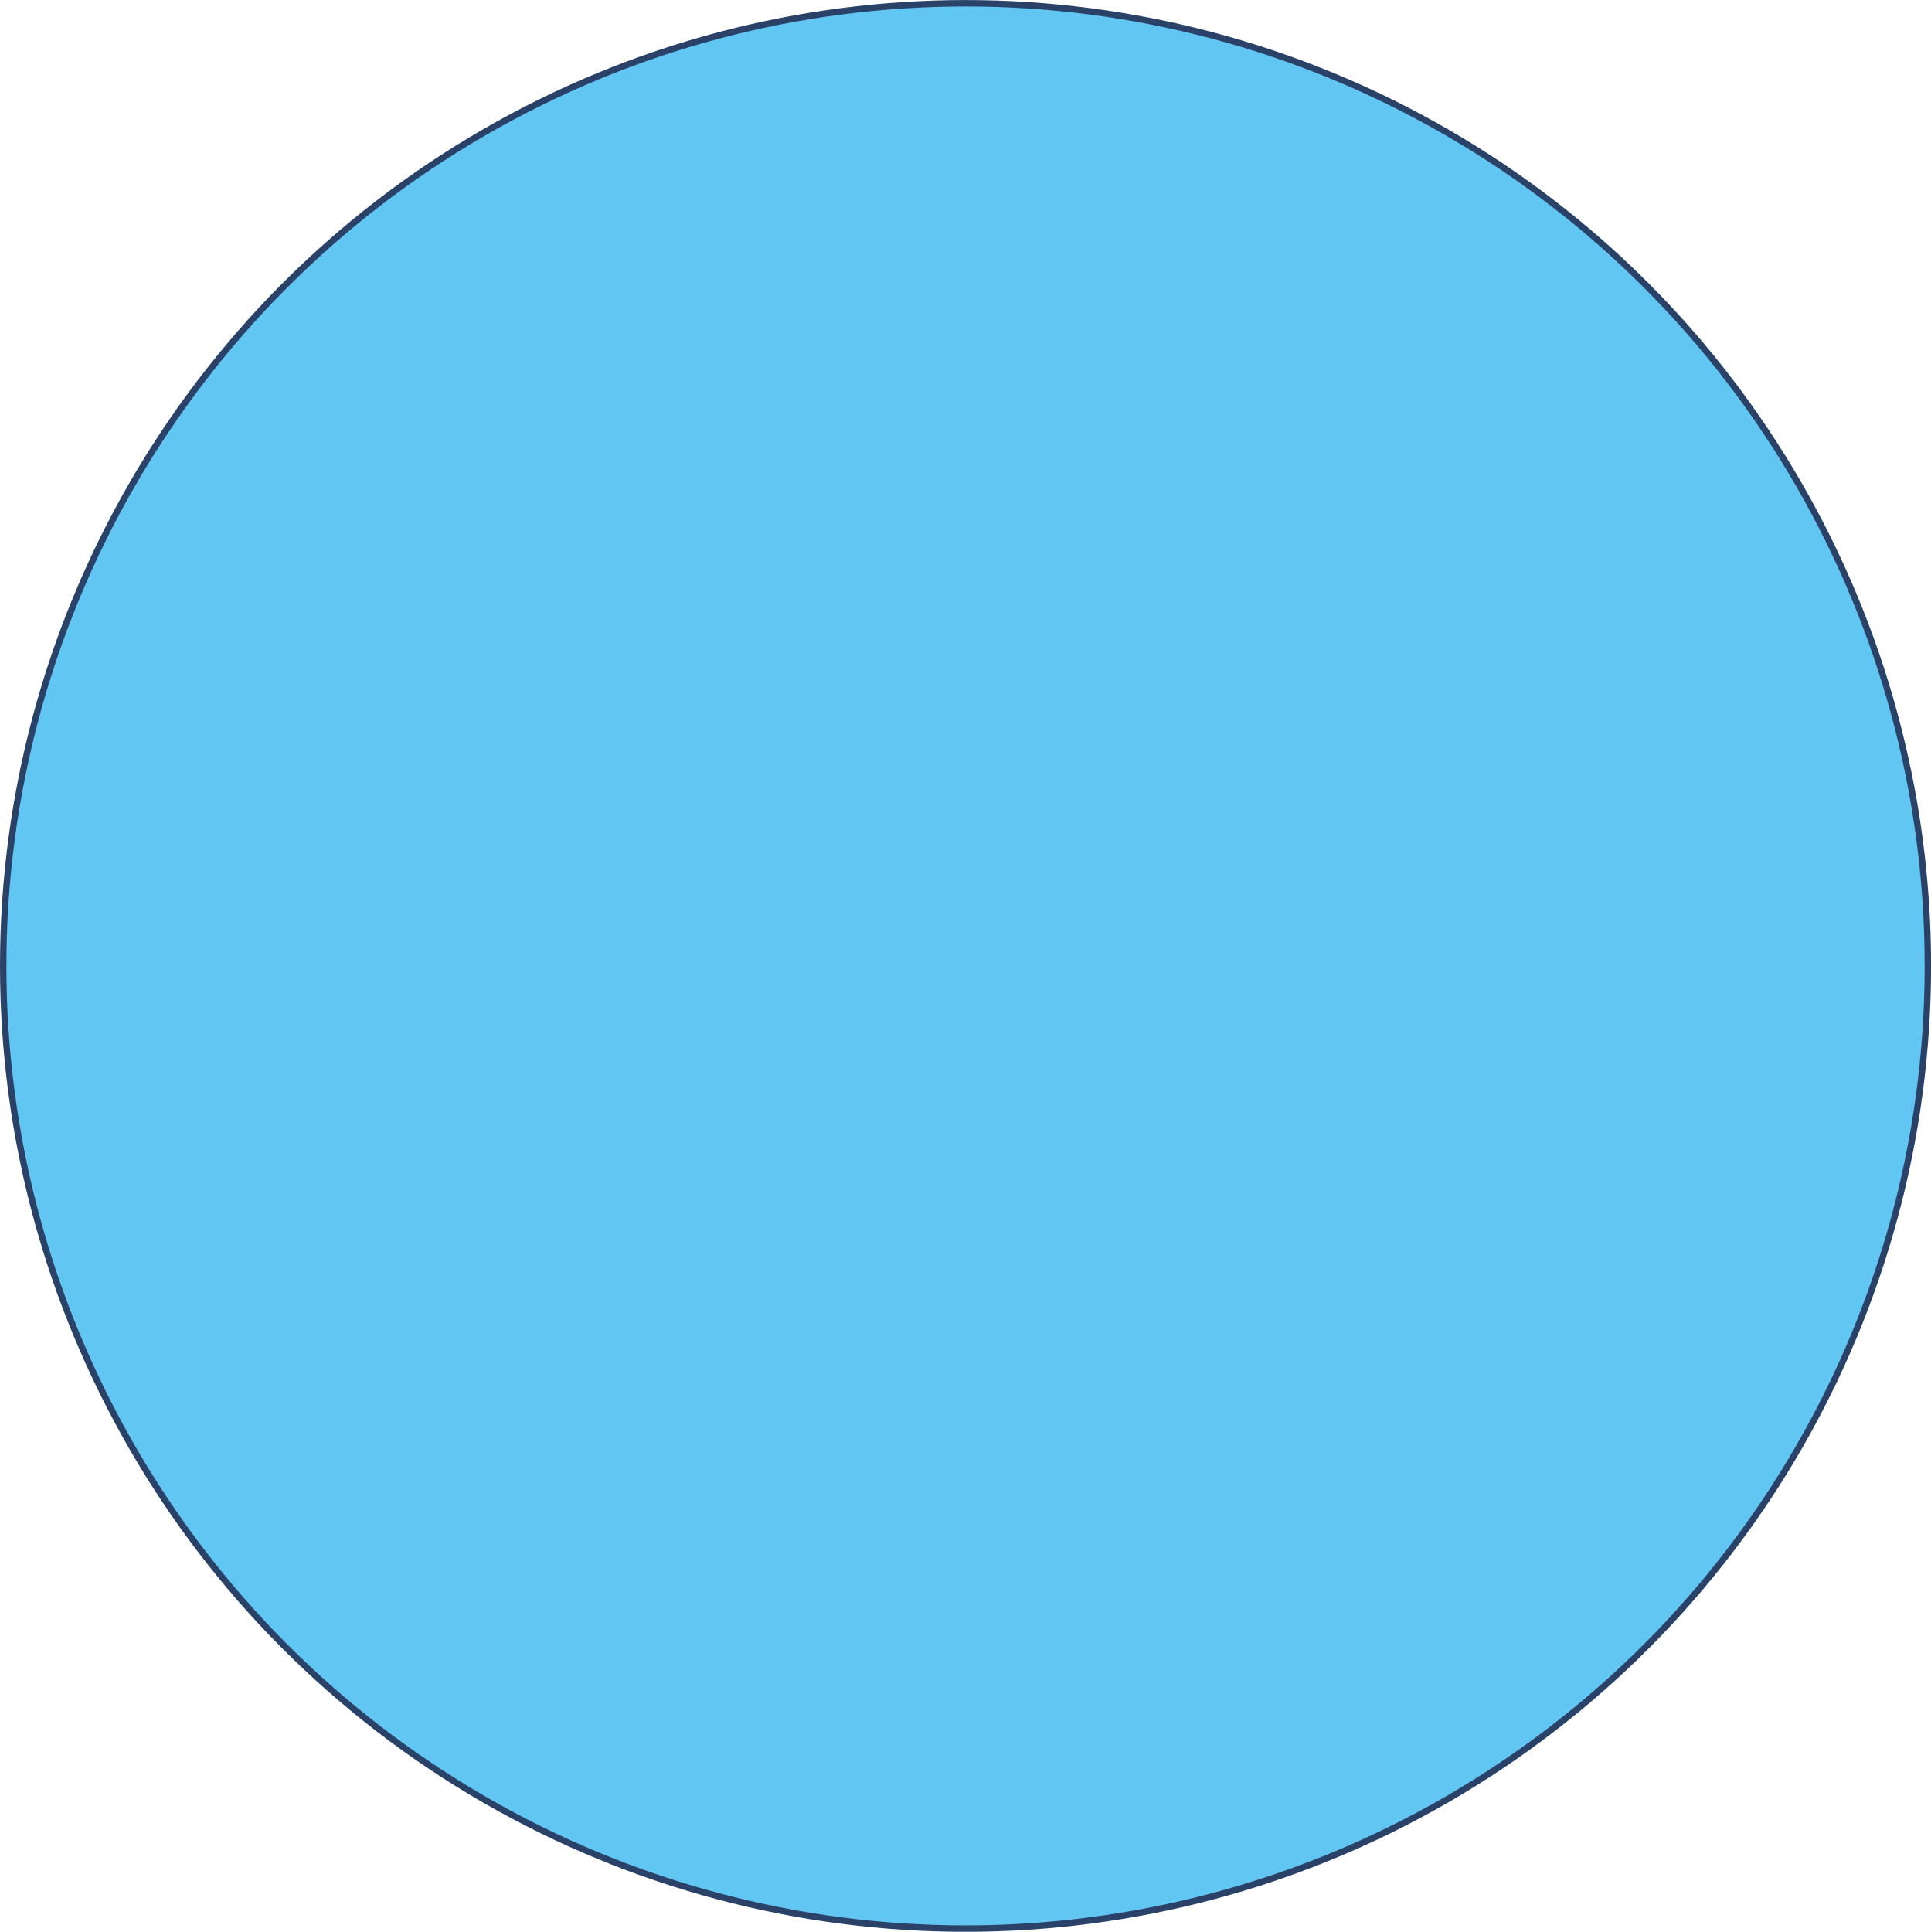 <?xml version="1.0" encoding="UTF-8" standalone="no"?>
<!-- Created with Inkscape (http://www.inkscape.org/) -->

<svg
   width="39.805mm"
   height="39.816mm"
   viewBox="0 0 39.805 39.816"
   version="1.1"
   id="svg5"
   xmlns="http://www.w3.org/2000/svg"
   xmlns:svg="http://www.w3.org/2000/svg">
  <defs
     id="defs2" />
  <g
     id="layer1"
     transform="translate(-103.203,-139.053)">
    <ellipse
       style="fill:#51c0f2;fill-opacity:0.897;stroke:#2a4268;stroke-width:0.132;stroke-linecap:round;stroke-linejoin:bevel;stroke-miterlimit:7.9;stroke-dasharray:none;stroke-dashoffset:0;stroke-opacity:1"
       id="path4260"
       cx="123.106"
       cy="158.962"
       rx="19.837"
       ry="19.842" />
  </g>
</svg>
